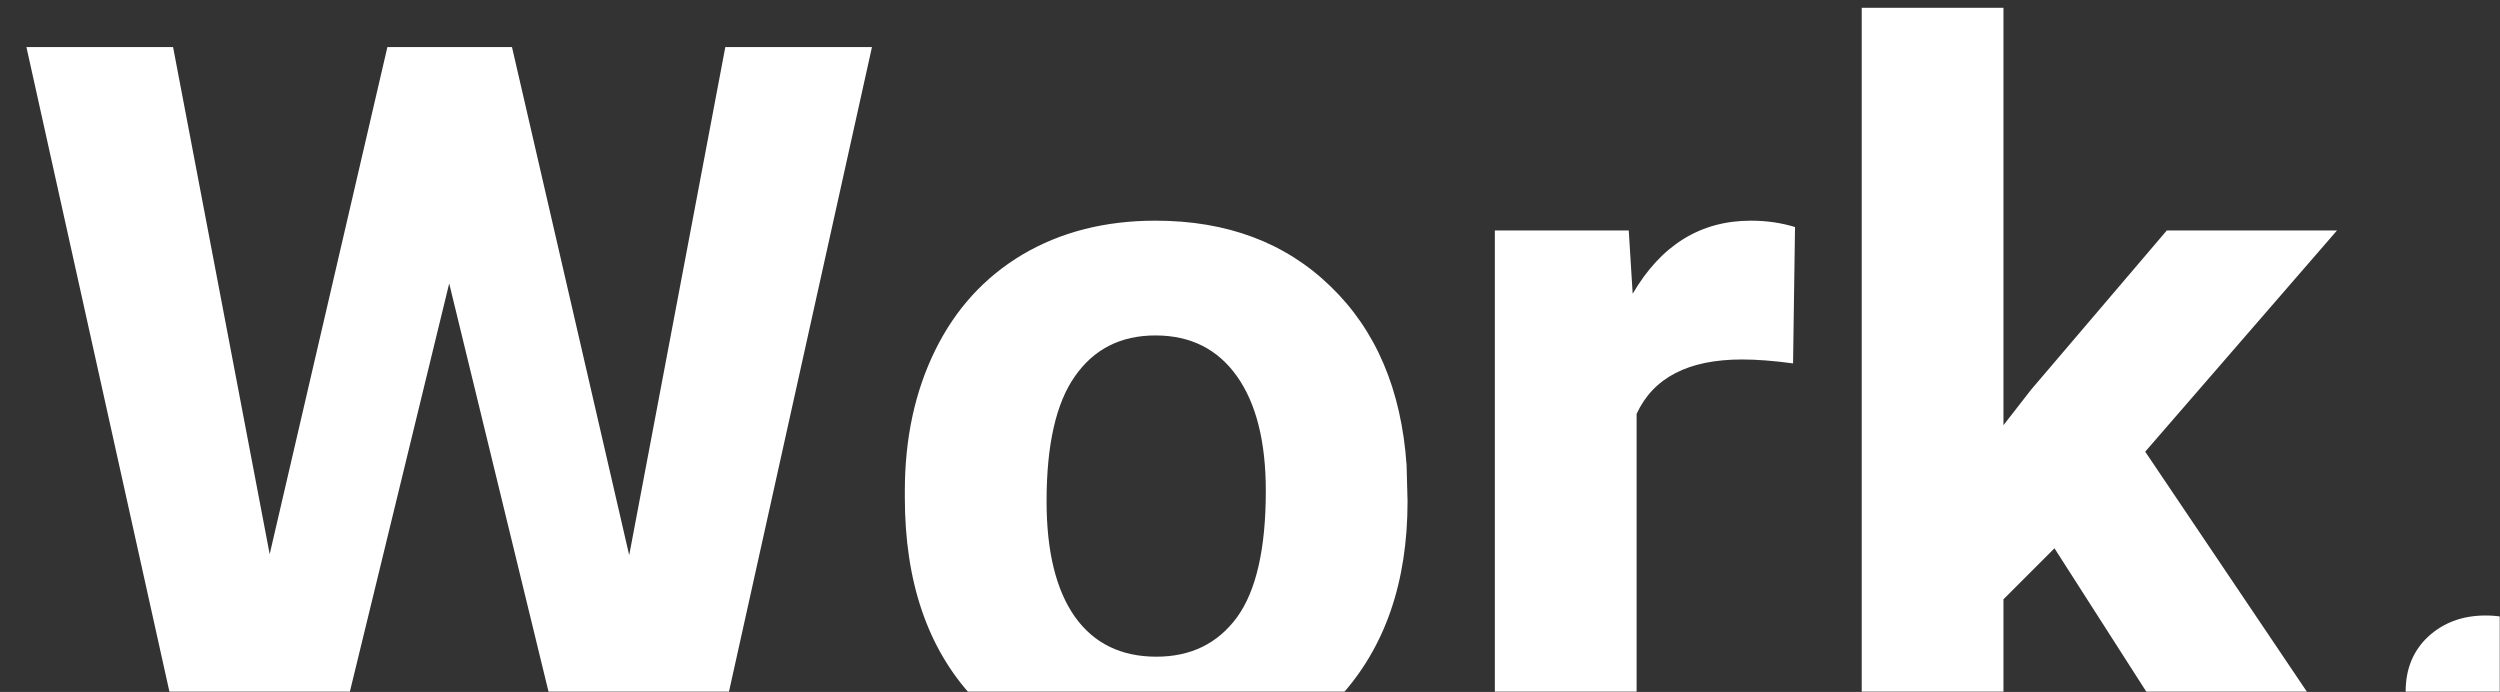 <svg width="1120" height="310" viewBox="0 0 1120 310" fill="none" xmlns="http://www.w3.org/2000/svg">
<rect x="0" y="0" width="1120" height="310" fill="#333333" stroke="none"/>
<mask id="mask0" mask-type="alpha" maskUnits="userSpaceOnUse" x="0" y="0" width="1120" height="310">
<rect width="1120" height="310" fill="#C4C4C4"/>
</mask>
<g mask="url(#mask0)">
<path d="M281.879 248.715L324.945 21.078H390.644L319.672 341H253.314L201.239 126.986L149.164 341H82.807L11.835 21.078H77.533L120.819 248.275L173.554 21.078H229.364L281.879 248.715ZM405.365 219.931C405.365 196.347 409.906 175.326 418.988 156.869C428.07 138.412 441.107 124.13 458.1 114.022C475.238 103.915 495.087 98.861 517.646 98.861C549.726 98.861 575.873 108.676 596.088 128.305C616.449 147.934 627.802 174.594 630.146 208.285L630.585 224.545C630.585 261.02 620.404 290.316 600.043 312.436C579.682 334.408 552.362 345.395 518.085 345.395C483.808 345.395 456.415 334.408 435.907 312.436C415.546 290.463 405.365 260.58 405.365 222.787V219.931ZM468.866 224.545C468.866 247.104 473.114 264.389 481.61 276.4C490.106 288.266 502.265 294.198 518.085 294.198C533.466 294.198 545.478 288.339 554.12 276.62C562.763 264.755 567.084 245.858 567.084 219.931C567.084 197.812 562.763 180.673 554.12 168.515C545.478 156.356 533.319 150.277 517.646 150.277C502.118 150.277 490.106 156.356 481.61 168.515C473.114 180.526 468.866 199.203 468.866 224.545ZM803.29 162.802C794.647 161.63 787.03 161.044 780.438 161.044C756.415 161.044 740.668 169.174 733.197 185.434V341H669.696V103.256H729.682L731.439 131.601C744.184 109.774 761.835 98.861 784.394 98.861C791.425 98.861 798.017 99.814 804.169 101.718L803.29 162.802ZM920.404 245.639L897.553 268.49V341H834.052V3.5H897.553V190.487L909.857 174.667L970.722 103.256H1046.97L961.054 202.353L1054.44 341H981.488L920.404 245.639ZM1077.73 309.799C1077.73 299.691 1081.1 291.488 1087.84 285.189C1094.72 278.891 1103.29 275.741 1113.54 275.741C1123.94 275.741 1132.51 278.891 1139.25 285.189C1146.14 291.488 1149.58 299.691 1149.58 309.799C1149.58 319.76 1146.21 327.89 1139.47 334.188C1132.73 340.341 1124.09 343.417 1113.54 343.417C1103.14 343.417 1094.57 340.341 1087.84 334.188C1081.1 327.89 1077.73 319.76 1077.73 309.799Z" fill="white"/>
</g>
</svg>
